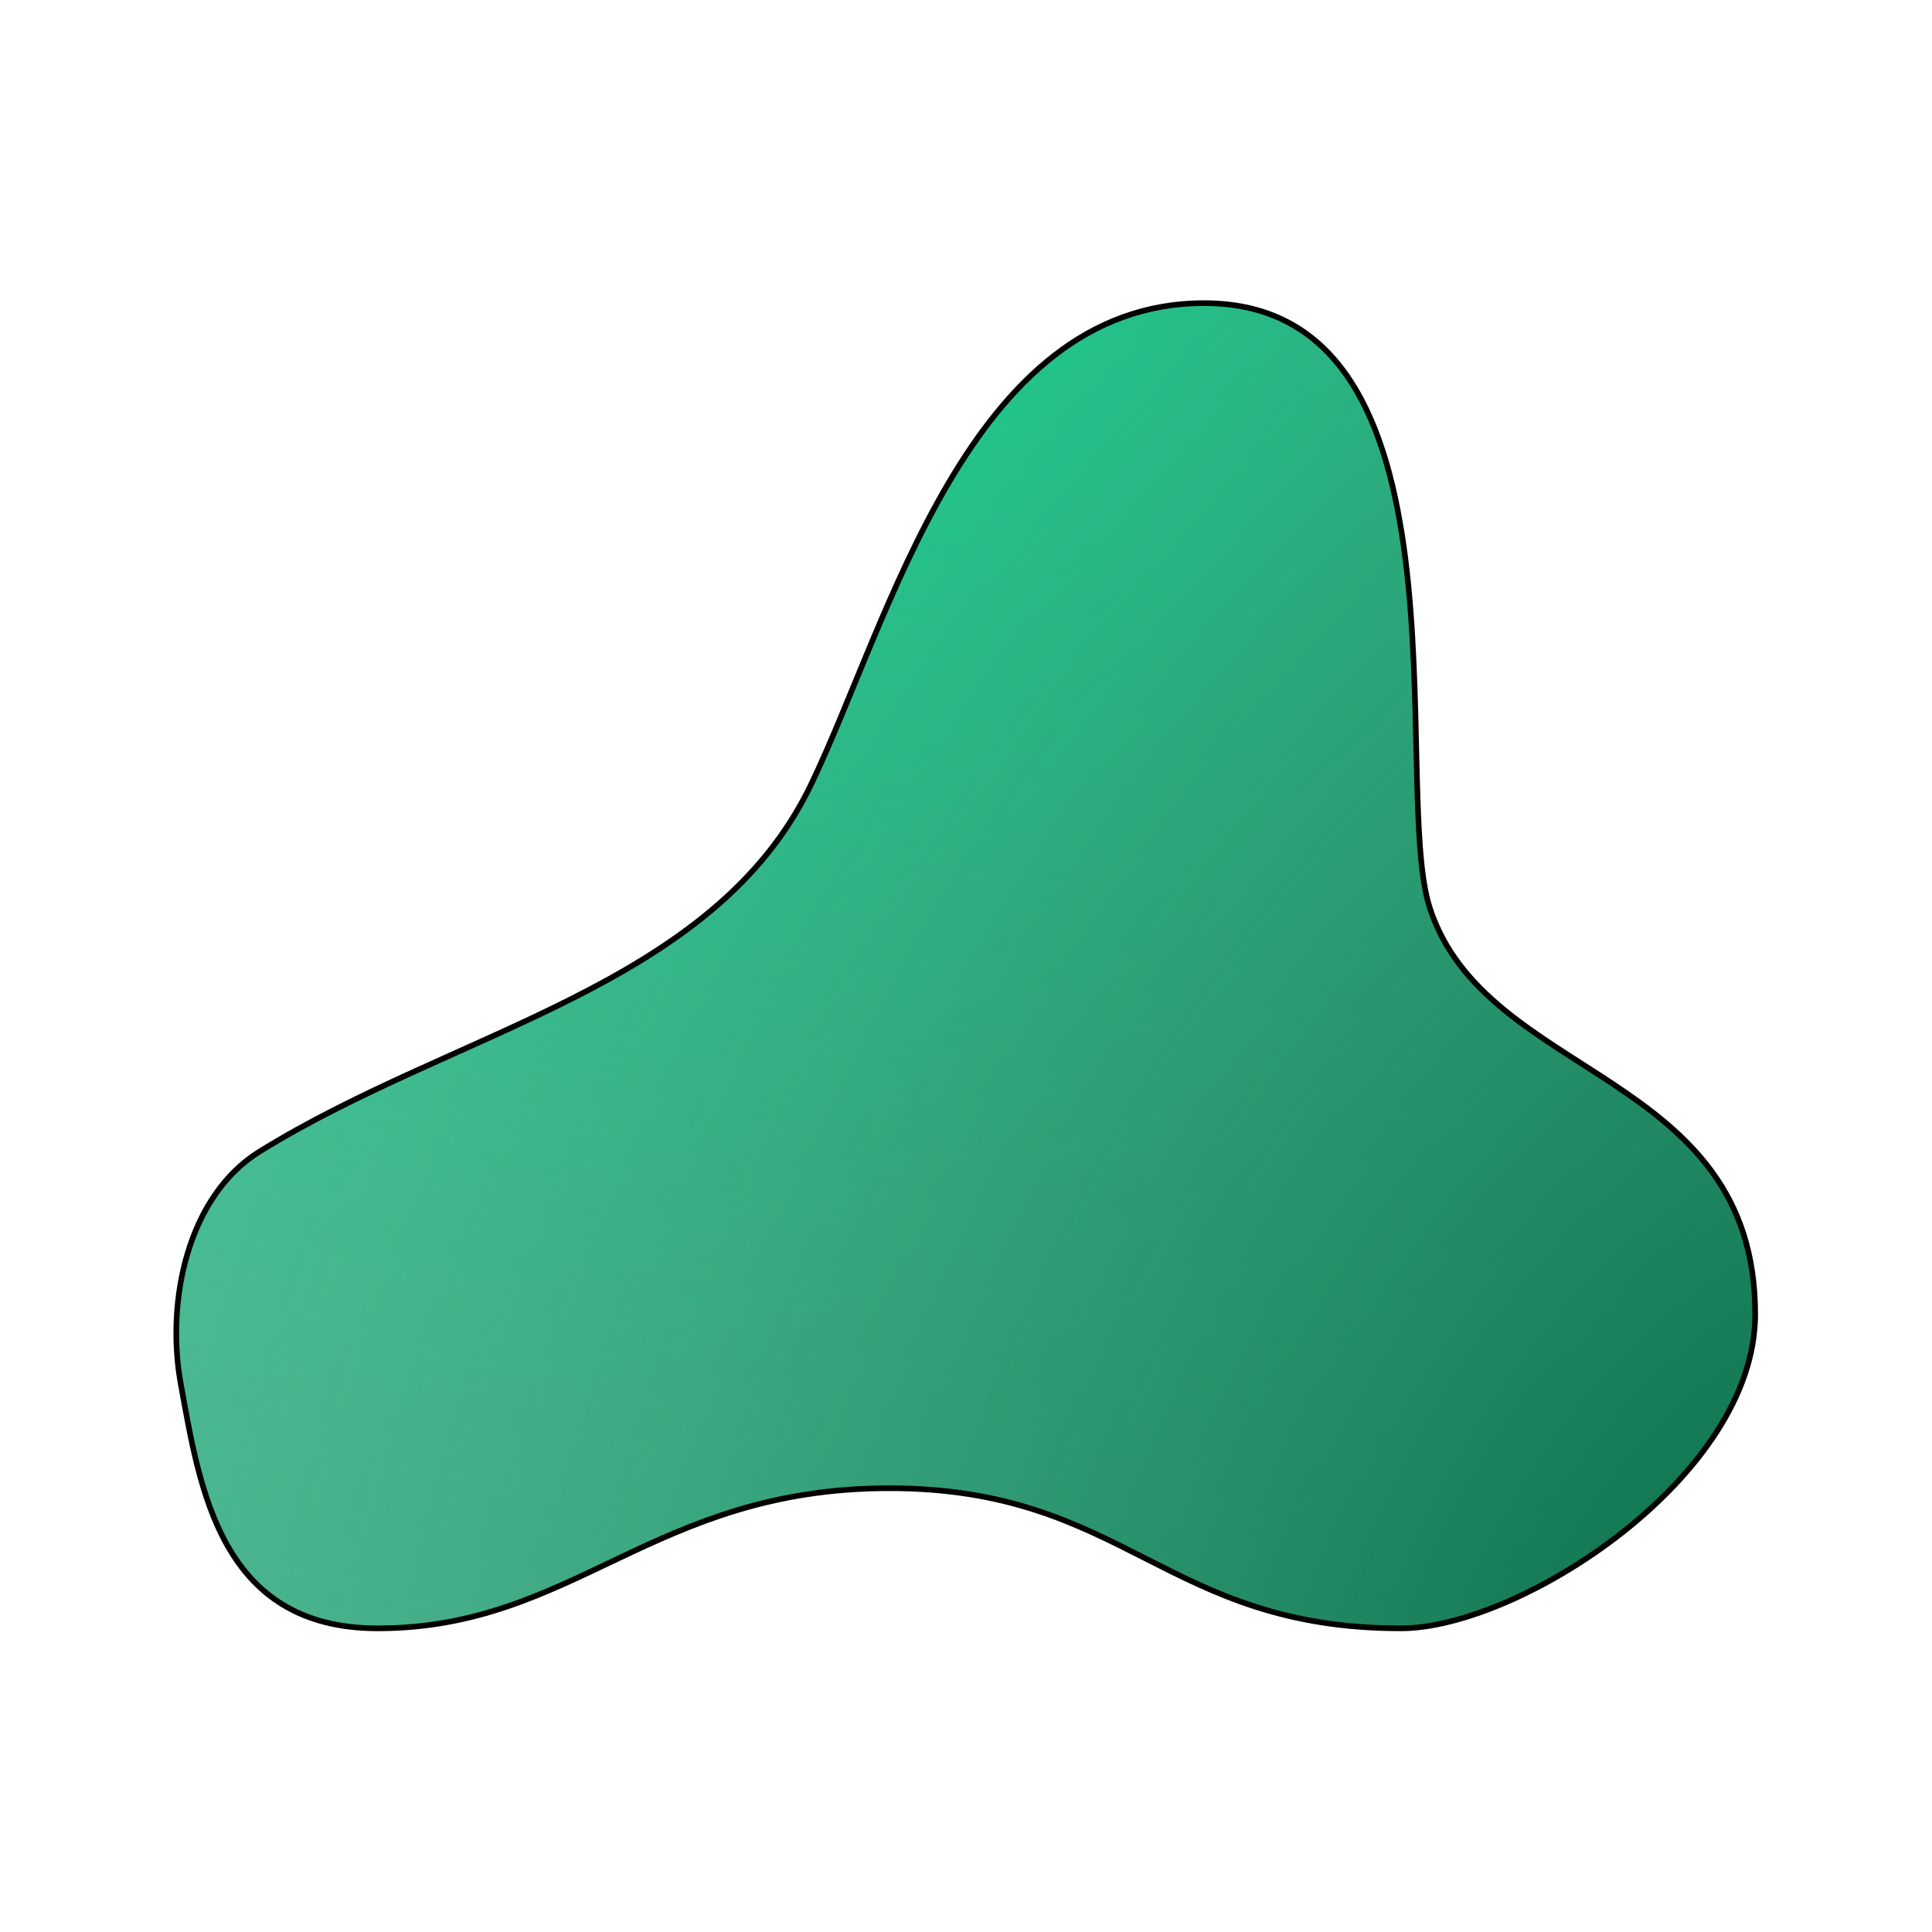 <?xml version="1.0" encoding="UTF-8" standalone="no"?>
<svg
   width="64"
   height="64"
   version="1.1"
   id="svg3"
   sodipodi:docname="allusion.svg"
   inkscape:version="1.4 (e7c3feb100, 2024-10-09)"
   xmlns:inkscape="http://www.inkscape.org/namespaces/inkscape"
   xmlns:sodipodi="http://sodipodi.sourceforge.net/DTD/sodipodi-0.dtd"
   xmlns:xlink="http://www.w3.org/1999/xlink"
   xmlns="http://www.w3.org/2000/svg"
   xmlns:svg="http://www.w3.org/2000/svg">
  <defs
     id="defs3">
    <linearGradient
       id="linearGradient6"
       inkscape:collect="always">
      <stop
         style="stop-color:#00ffa4;stop-opacity:1;"
         offset="0"
         id="stop5" />
      <stop
         style="stop-color:#5cc49f;stop-opacity:0;"
         offset="1"
         id="stop6" />
    </linearGradient>
    <linearGradient
       id="linearGradient3"
       inkscape:collect="always">
      <stop
         style="stop-color:#006541;stop-opacity:1;"
         offset="0"
         id="stop3" />
      <stop
         style="stop-color:#5cc49f;stop-opacity:0;"
         offset="1"
         id="stop4" />
    </linearGradient>
    <radialGradient
       inkscape:collect="always"
       xlink:href="#linearGradient3"
       id="radialGradient4"
       cx="44.794"
       cy="-20.274"
       fx="44.794"
       fy="-20.274"
       r="28"
       gradientTransform="matrix(3.221,0.863,-1.291,4.819,-109.69,120.223)"
       gradientUnits="userSpaceOnUse" />
    <radialGradient
       inkscape:collect="always"
       xlink:href="#linearGradient6"
       id="radialGradient4-6"
       cx="37.959"
       cy="11.251"
       fx="37.959"
       fy="11.251"
       r="28"
       gradientTransform="matrix(-1.598,1.598,-1.341,-1.341,105.169,-37.576)"
       gradientUnits="userSpaceOnUse" />
    <filter
       inkscape:collect="always"
       style="color-interpolation-filters:sRGB"
       id="filter6"
       x="-0.111"
       y="-0.132"
       width="1.222"
       height="1.265">
      <feGaussianBlur
         inkscape:collect="always"
         stdDeviation="2.549"
         id="feGaussianBlur6" />
    </filter>
  </defs>
  <sodipodi:namedview
     id="namedview3"
     pagecolor="#ffffff"
     bordercolor="#000000"
     borderopacity="0.25"
     inkscape:showpageshadow="2"
     inkscape:pageopacity="0.0"
     inkscape:pagecheckerboard="0"
     inkscape:deskcolor="#d1d1d1"
     inkscape:zoom="16.547986"
     inkscape:cx="18.249955"
     inkscape:cy="34.415065"
     inkscape:window-width="2604"
     inkscape:window-height="1372"
     inkscape:window-x="836"
     inkscape:window-y="0"
     inkscape:window-maximized="0"
     inkscape:current-layer="svg3" />
  <path
     style="fill:#5cc49f;stroke-width:0.934"
     d="m 5.991,45.87 c 0.63,3.448 1.304,8.086 6.521,8.086 6.521,0 9.129,-4.644 16.955,-4.644 7.825,0 9.129,4.643 16.955,4.643 3.913,0 11.738,-4.998 11.738,-10.407 0,-8.086 -8.937,-7.743 -10.786,-13.476 -1.304,-4.043 1.657,-20.027 -7.473,-20.027 -7.825,0 -10.434,10.594 -13.042,15.985 -3.236,6.687 -11.738,8.086 -18.259,12.129 -2.358,1.462 -3.118,4.92 -2.608,7.712 z"
     id="path2" />
  <path
     style="fill:url(#radialGradient4-6);stroke-width:0.934"
     d="m 5.991,45.87 c 0.63,3.448 1.304,8.086 6.521,8.086 6.521,0 9.129,-4.644 16.955,-4.644 7.825,0 9.129,4.643 16.955,4.643 3.913,0 11.738,-4.998 11.738,-10.407 0,-8.086 -8.937,-7.743 -10.786,-13.476 -1.304,-4.043 1.657,-20.027 -7.473,-20.027 -7.825,0 -10.434,10.594 -13.042,15.985 -3.236,6.687 -11.738,8.086 -18.259,12.129 -2.358,1.462 -3.118,4.92 -2.608,7.712 z"
     id="path2-3-3" />
  <path
     style="fill:url(#radialGradient4);stroke-width:0.934"
     d="m 5.991,45.87 c 0.63,3.448 1.304,8.086 6.521,8.086 6.521,0 9.129,-4.644 16.955,-4.644 7.825,0 9.129,4.643 16.955,4.643 3.913,0 11.738,-4.998 11.738,-10.407 0,-8.086 -8.937,-7.743 -10.786,-13.476 -1.304,-4.043 1.657,-20.027 -7.473,-20.027 -7.825,0 -10.434,10.594 -13.042,15.985 -3.236,6.687 -11.738,8.086 -18.259,12.129 -2.358,1.462 -3.118,4.92 -2.608,7.712 z"
     id="path2-3" />
  <path
     style="mix-blend-mode:normal;fill:none;stroke:#000000;stroke-width:0.2;stroke-dasharray:none;stroke-opacity:1;filter:url(#filter6)"
     d="m 4.162,46.846 c 0.674,3.69 1.396,8.655 6.98,8.655 6.98,0 9.772,-4.97 18.148,-4.97 8.376,0 9.772,4.97 18.148,4.97 C 51.624,55.5 60,50.15 60,44.36 60,35.706 50.435,36.073 48.455,29.936 47.059,25.609 50.228,8.5 40.457,8.5 c -8.376,0 -11.168,11.339 -13.96,17.109 -3.463,7.157 -12.564,8.655 -19.543,12.982 -2.524,1.565 -3.338,5.267 -2.792,8.255 z"
     id="path2-3-3-9"
     transform="matrix(0.934,0,0,0.934,2.103,2.103)" />
</svg>
